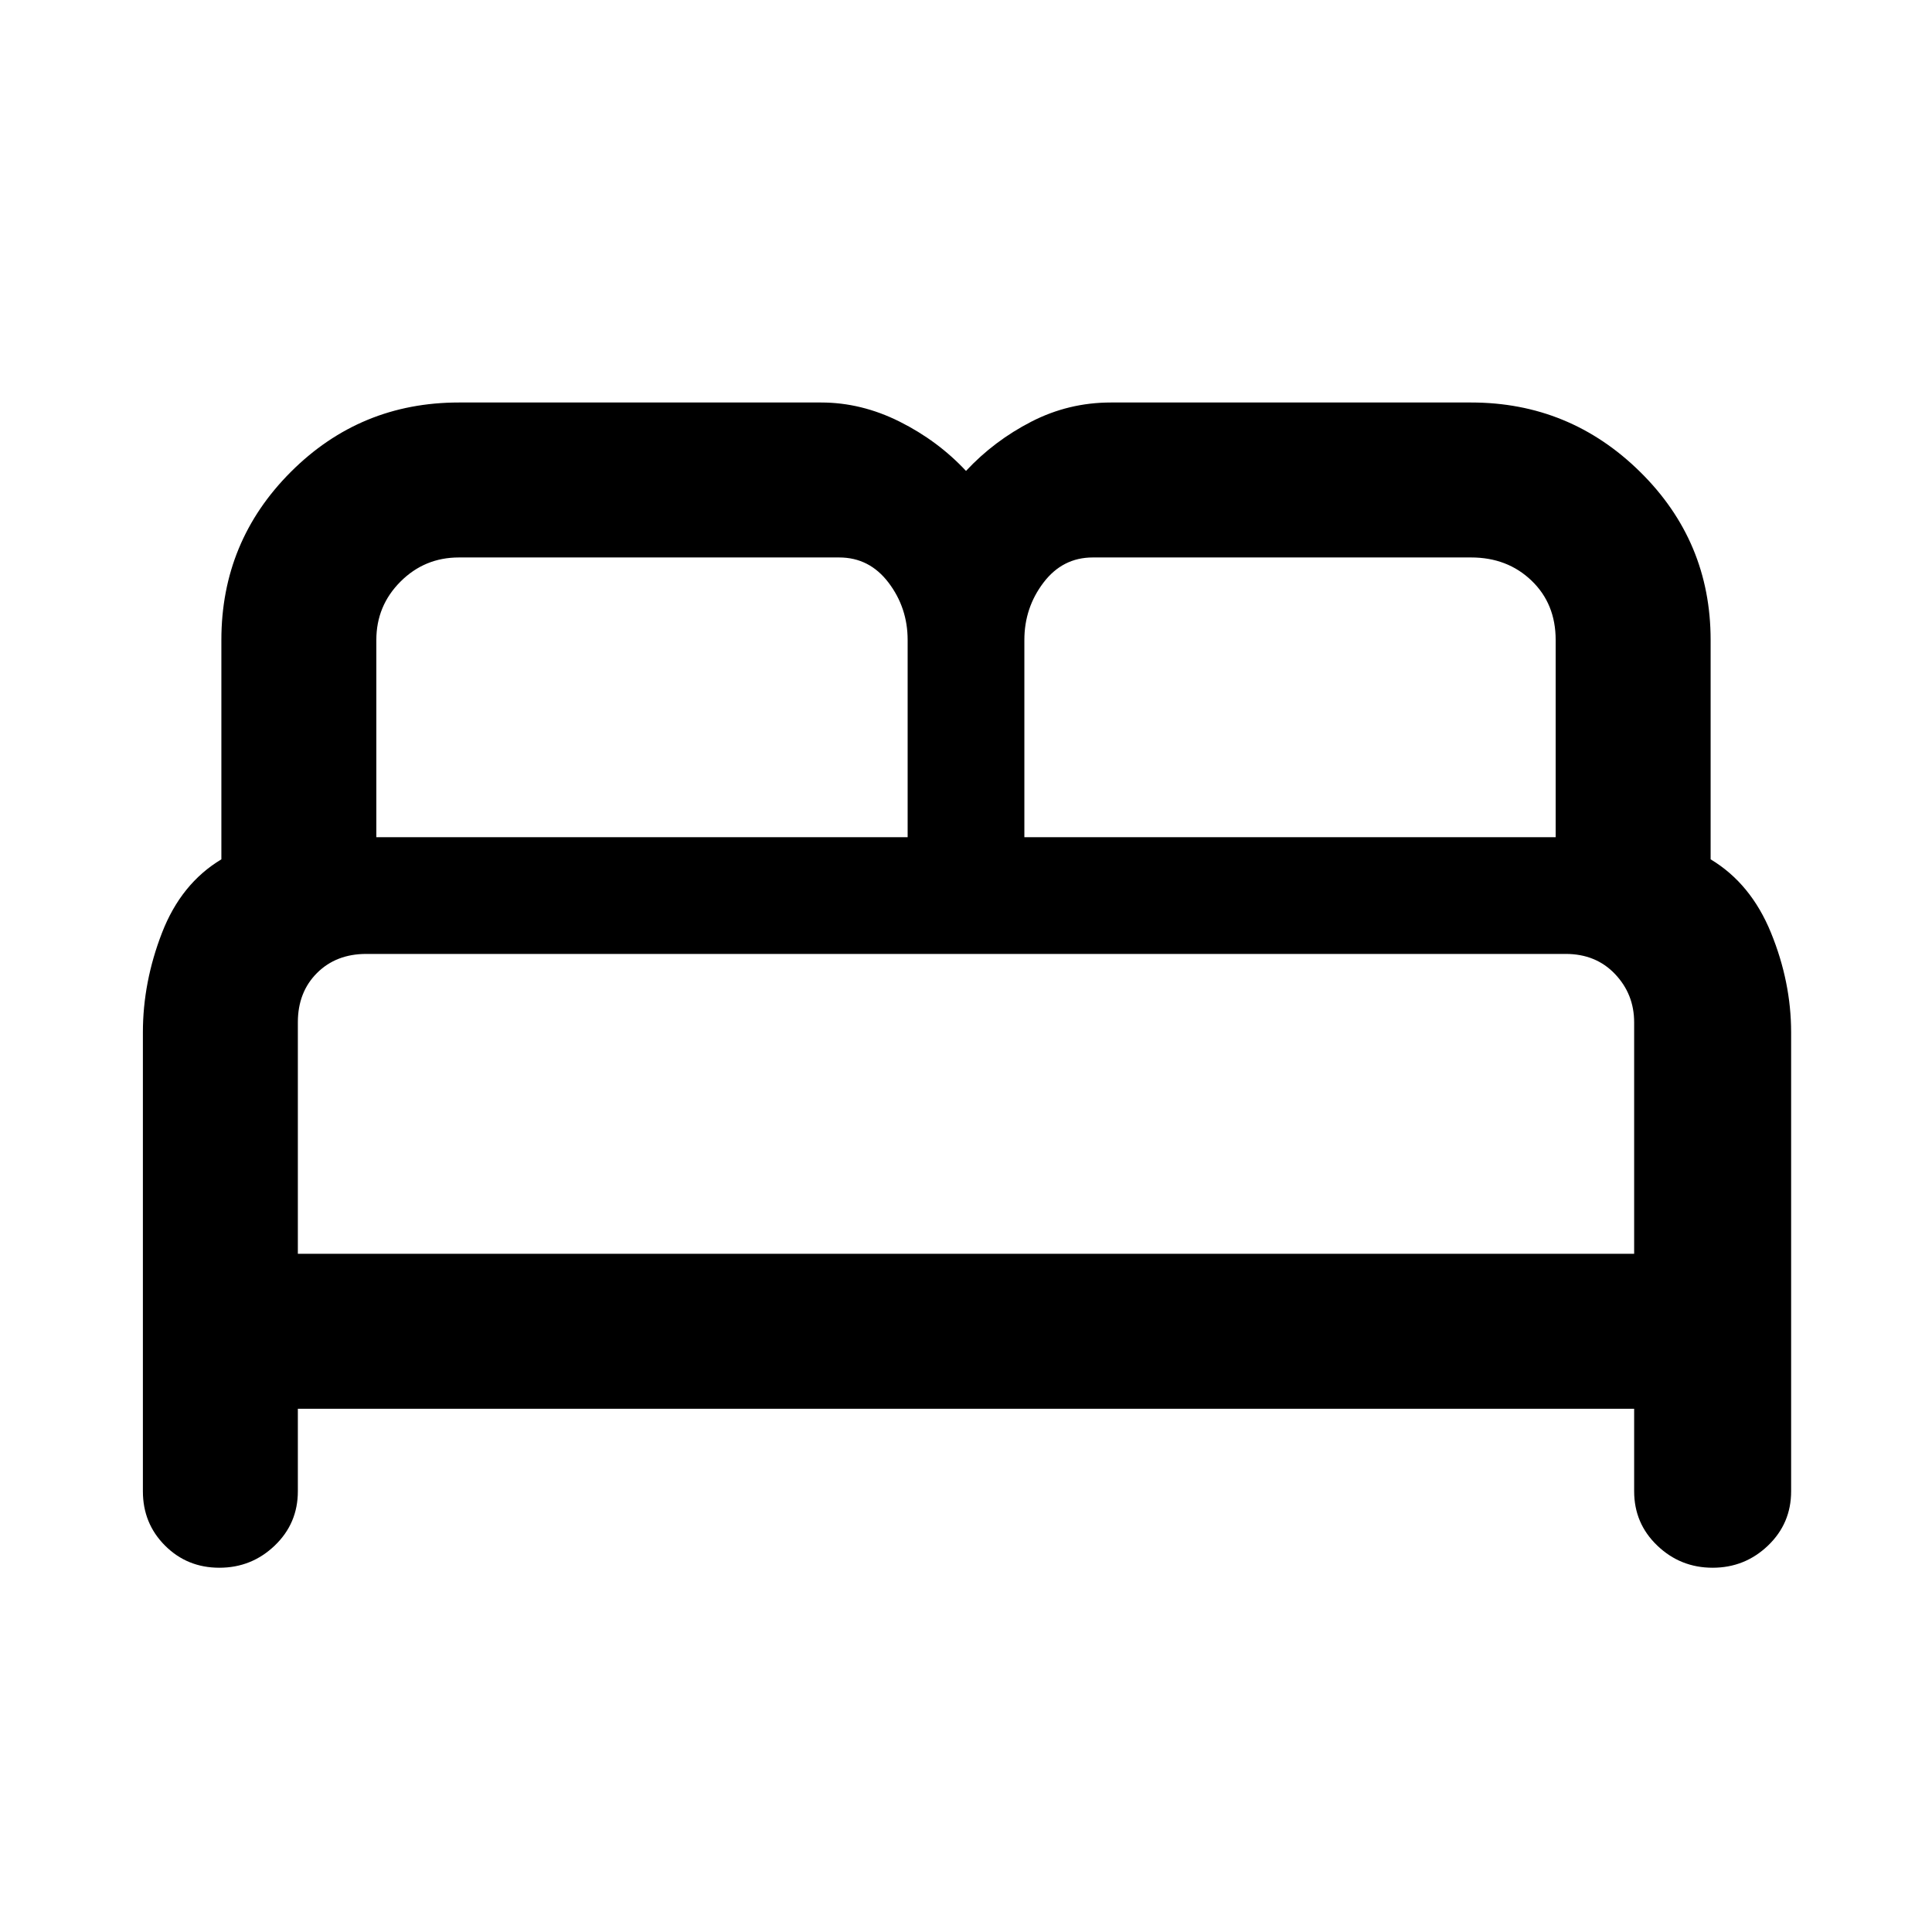 <svg xmlns="http://www.w3.org/2000/svg" height="48" width="48"><path d="M5.45 38.95q-.8 0-1.35-.55t-.55-1.35v-11.4q0-1.25.475-2.475T5.5 21.35V15.9q0-2.45 1.725-4.175Q8.95 10 11.4 10h9q1 0 1.95.475T24 11.7q.7-.75 1.625-1.225Q26.55 10 27.6 10h8.95q2.45 0 4.2 1.725T42.5 15.9v5.45q1 .6 1.5 1.825t.5 2.475v11.4q0 .8-.575 1.35t-1.375.55q-.8 0-1.375-.55t-.575-1.35V35H7.4v2.05q0 .8-.575 1.35t-1.375.55Zm20-18.15h13.2v-4.9q0-.9-.6-1.475-.6-.575-1.5-.575h-9.4q-.75 0-1.225.625-.475.625-.475 1.425Zm-16.1 0h13.2v-4.9q0-.8-.475-1.425t-1.225-.625H11.4q-.85 0-1.45.6t-.6 1.45ZM7.4 31.15h33.2V25.4q0-.7-.475-1.2t-1.225-.5H9.1q-.75 0-1.225.475Q7.4 24.65 7.4 25.4Zm33.2 0H7.4 40.6Z"/></svg>